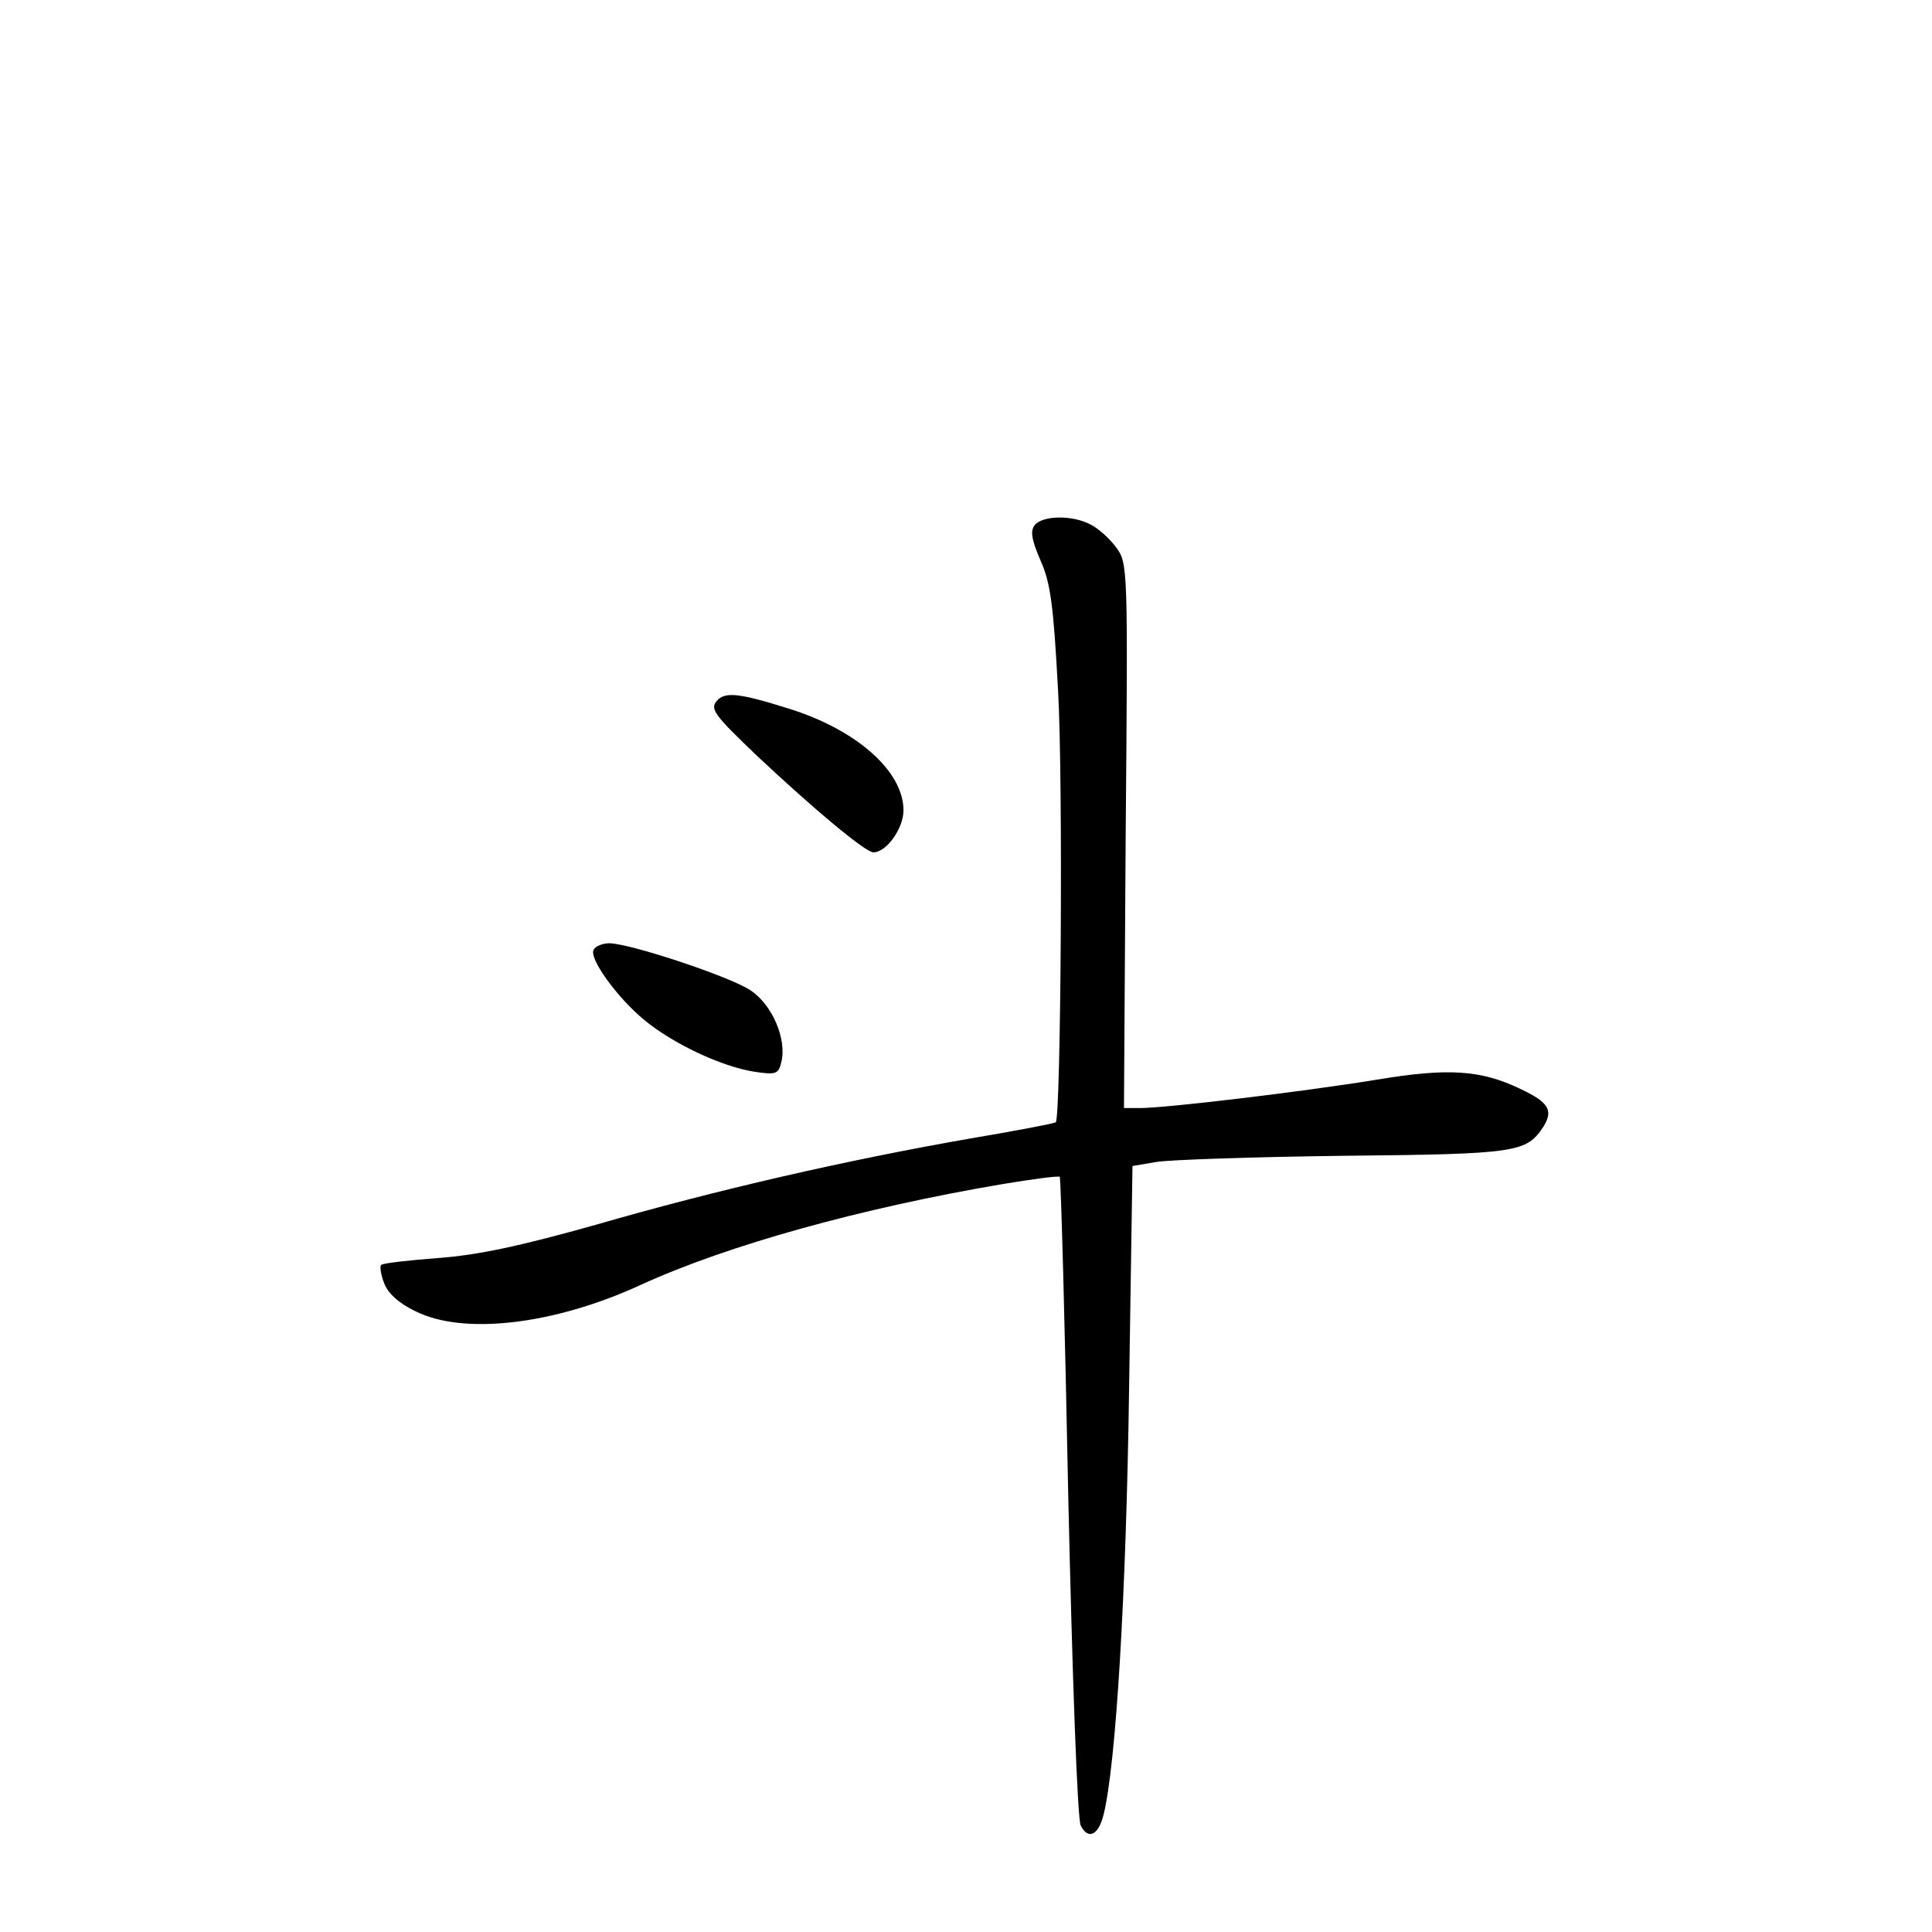 <?xml version="1.0" standalone="no"?>
<!DOCTYPE svg PUBLIC "-//W3C//DTD SVG 20010904//EN"
 "http://www.w3.org/TR/2001/REC-SVG-20010904/DTD/svg10.dtd">
<svg version="1.0" xmlns="http://www.w3.org/2000/svg"
 width="340pt" height="340pt" viewBox="0 0 340 340"
 preserveAspectRatio="xMidYMid meet">
<g transform="translate(0,340) scale(0.1,-0.1)"
fill="#000000" stroke="none">
<path d="M1821 2476 c-8 -10 -6 -25 10 -62 18 -40 23 -80 31 -229 9 -154 5
-751 -4 -760 -2 -2 -70 -15 -153 -29 -217 -38 -444 -90 -655 -151 -135 -38
-210 -54 -280 -59 -52 -4 -96 -9 -99 -12 -3 -2 -1 -17 5 -32 6 -17 25 -35 54
-49 84 -43 244 -25 398 46 153 70 388 135 635 177 54 9 100 15 102 13 2 -3 9
-256 15 -564 7 -311 16 -568 22 -578 13 -25 31 -17 40 19 22 88 40 389 45 750
l6 392 41 7 c22 4 171 9 331 11 306 3 321 6 351 51 18 29 10 43 -41 67 -69 33
-126 37 -252 16 -128 -21 -371 -50 -417 -50 l-28 0 3 479 c4 474 4 480 -17
508 -11 15 -32 34 -45 40 -32 17 -84 16 -98 -1z"/>
<path d="M1261 2166 c-12 -14 -2 -26 70 -95 100 -94 192 -171 206 -171 23 0
53 42 53 74 0 69 -83 142 -202 179 -89 28 -113 30 -127 13z"/>
<path d="M1045 1729 c-10 -14 41 -85 90 -125 50 -41 135 -81 192 -90 39 -6 43
-4 48 17 10 40 -16 101 -54 126 -35 24 -213 83 -249 83 -11 0 -24 -5 -27 -11z"/>
</g>
</svg>
